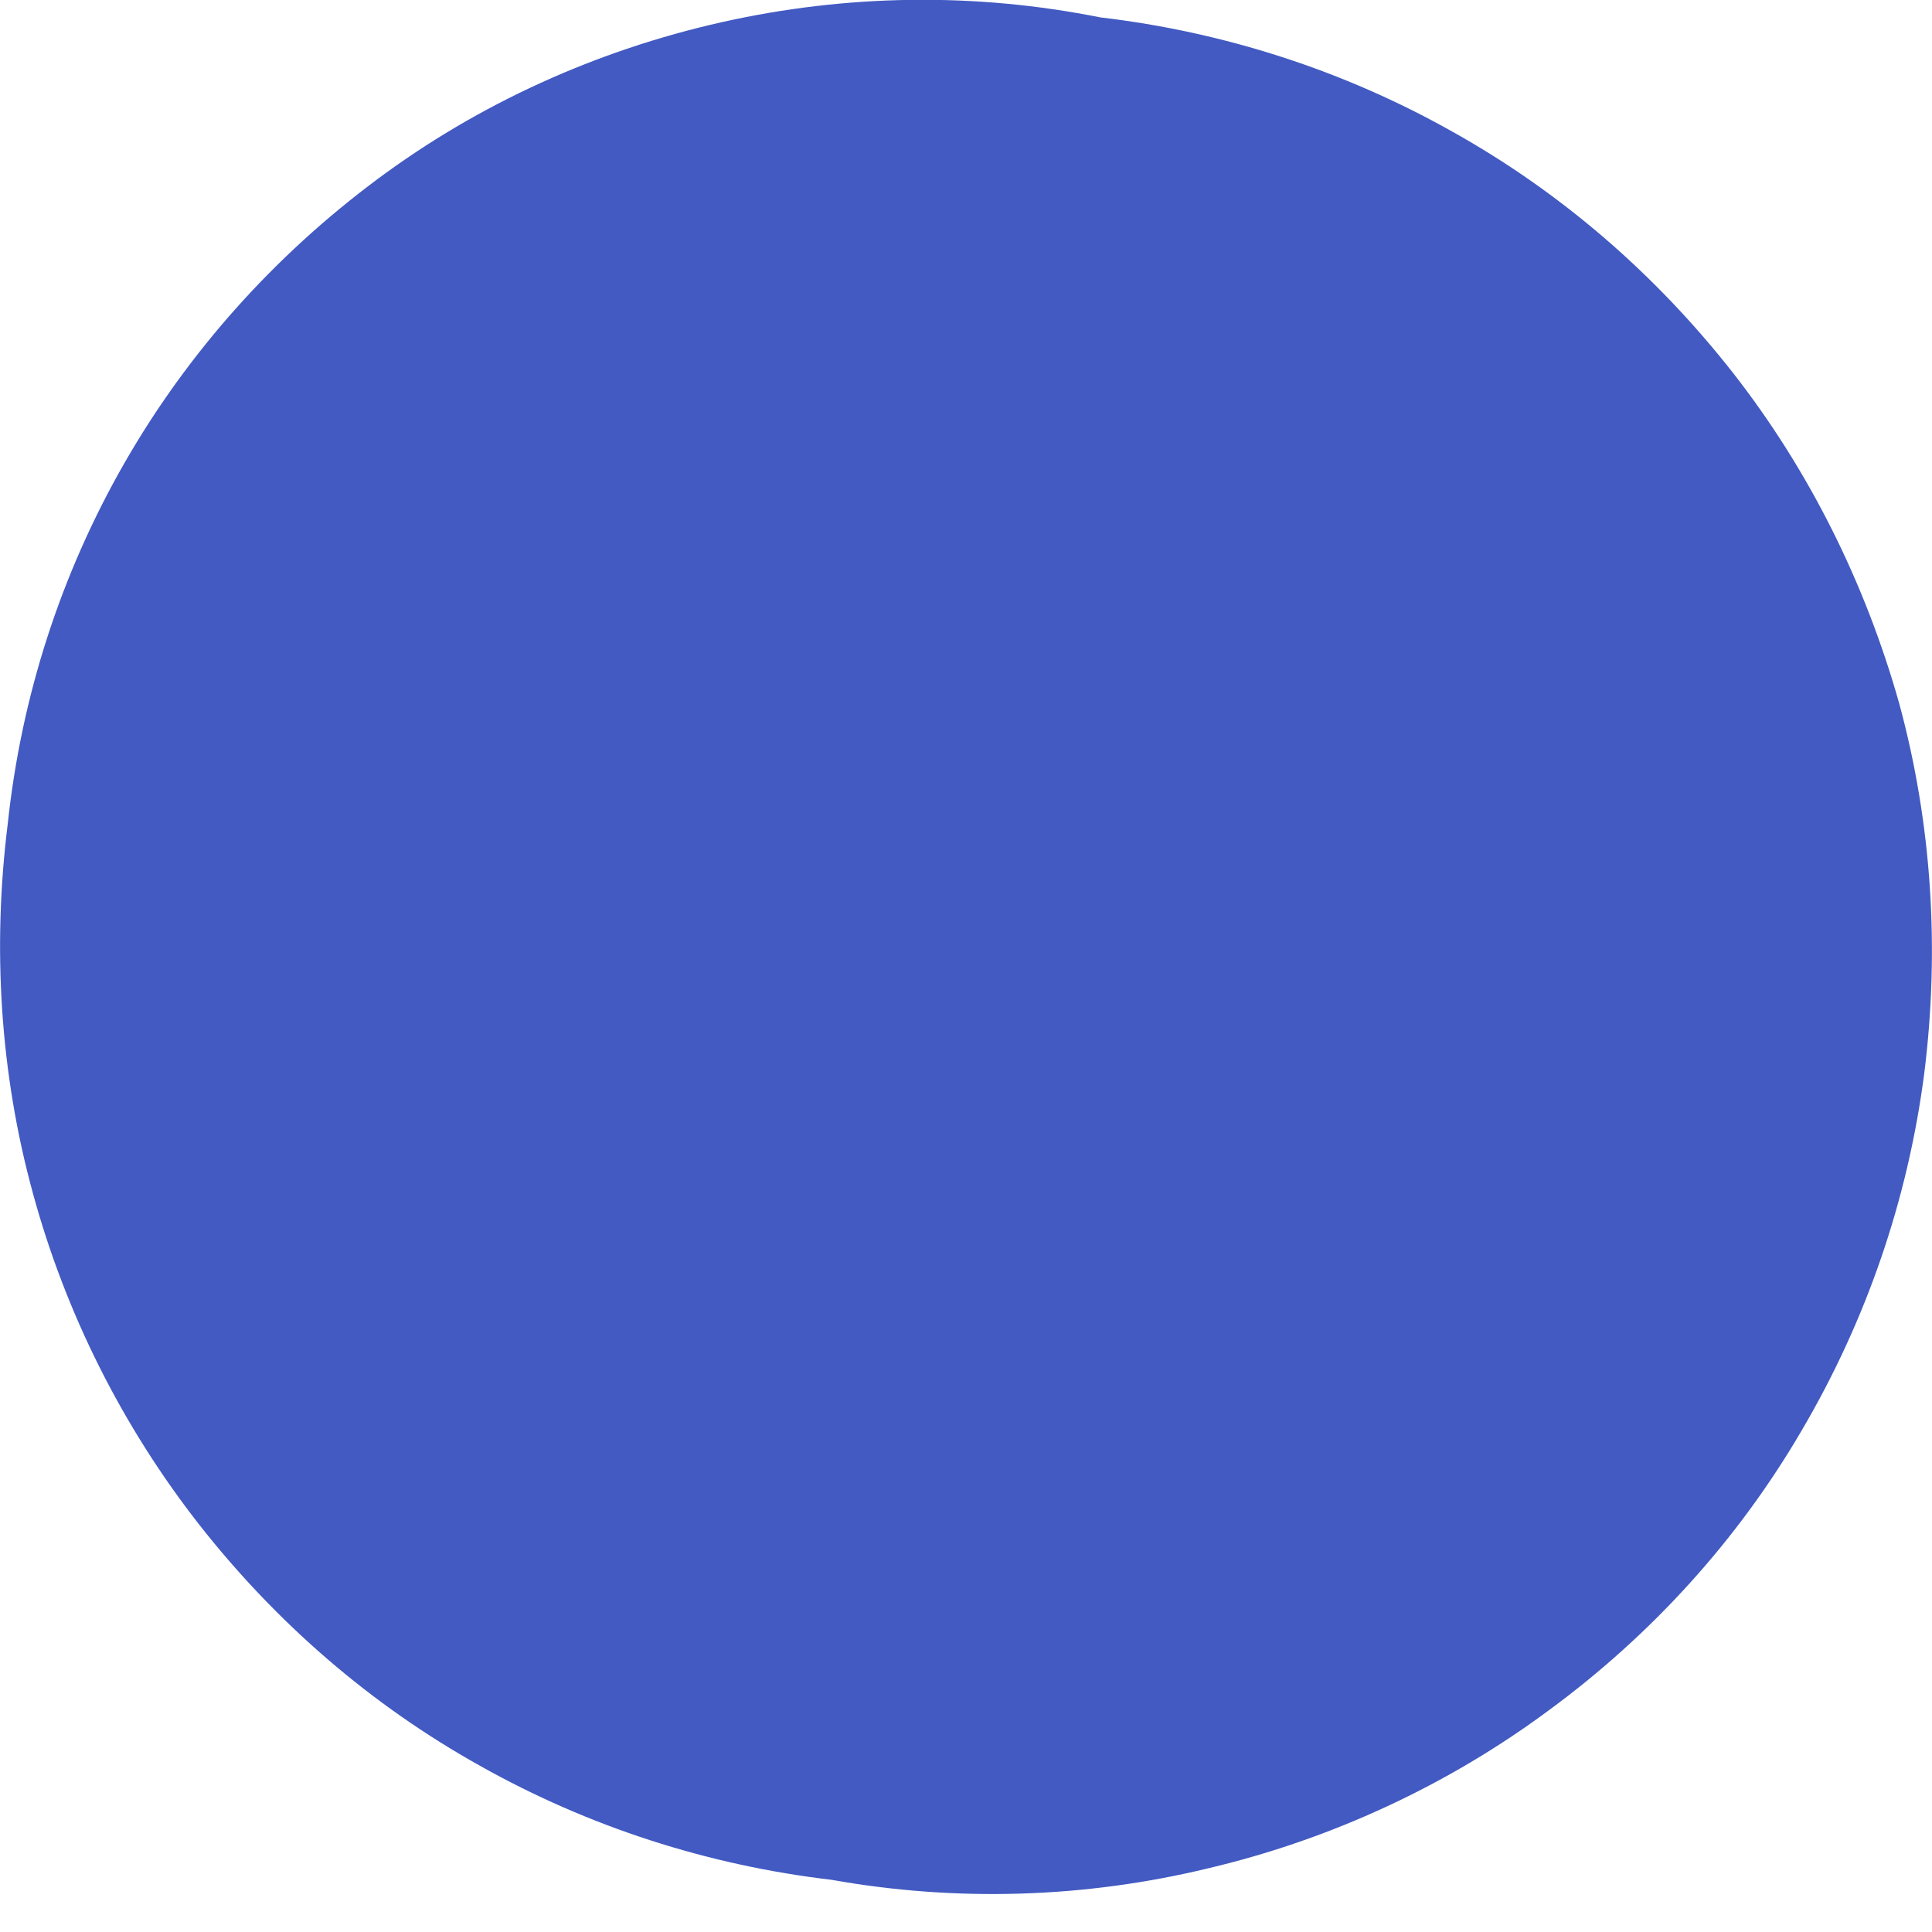 <svg width="2" height="2" viewBox="0 0 2 2" fill="none" xmlns="http://www.w3.org/2000/svg">
<path d="M0.008 0.853C-0.008 0.981 0 1.111 0.034 1.235C0.068 1.36 0.127 1.477 0.206 1.578C0.286 1.68 0.384 1.765 0.497 1.828C0.609 1.891 0.733 1.931 0.861 1.946C0.99 1.969 1.123 1.965 1.251 1.934C1.378 1.904 1.499 1.848 1.604 1.77C1.71 1.692 1.799 1.594 1.865 1.481C1.932 1.367 1.975 1.242 1.992 1.111C2.008 0.983 2 0.853 1.966 0.728C1.931 0.604 1.873 0.487 1.794 0.386C1.714 0.284 1.616 0.199 1.503 0.136C1.391 0.073 1.267 0.033 1.139 0.018C1.009 -0.008 0.876 -0.006 0.747 0.023C0.618 0.052 0.496 0.107 0.39 0.186C0.284 0.265 0.195 0.364 0.129 0.479C0.063 0.594 0.022 0.721 0.008 0.853Z" fill="#425AC2"/>
</svg>
